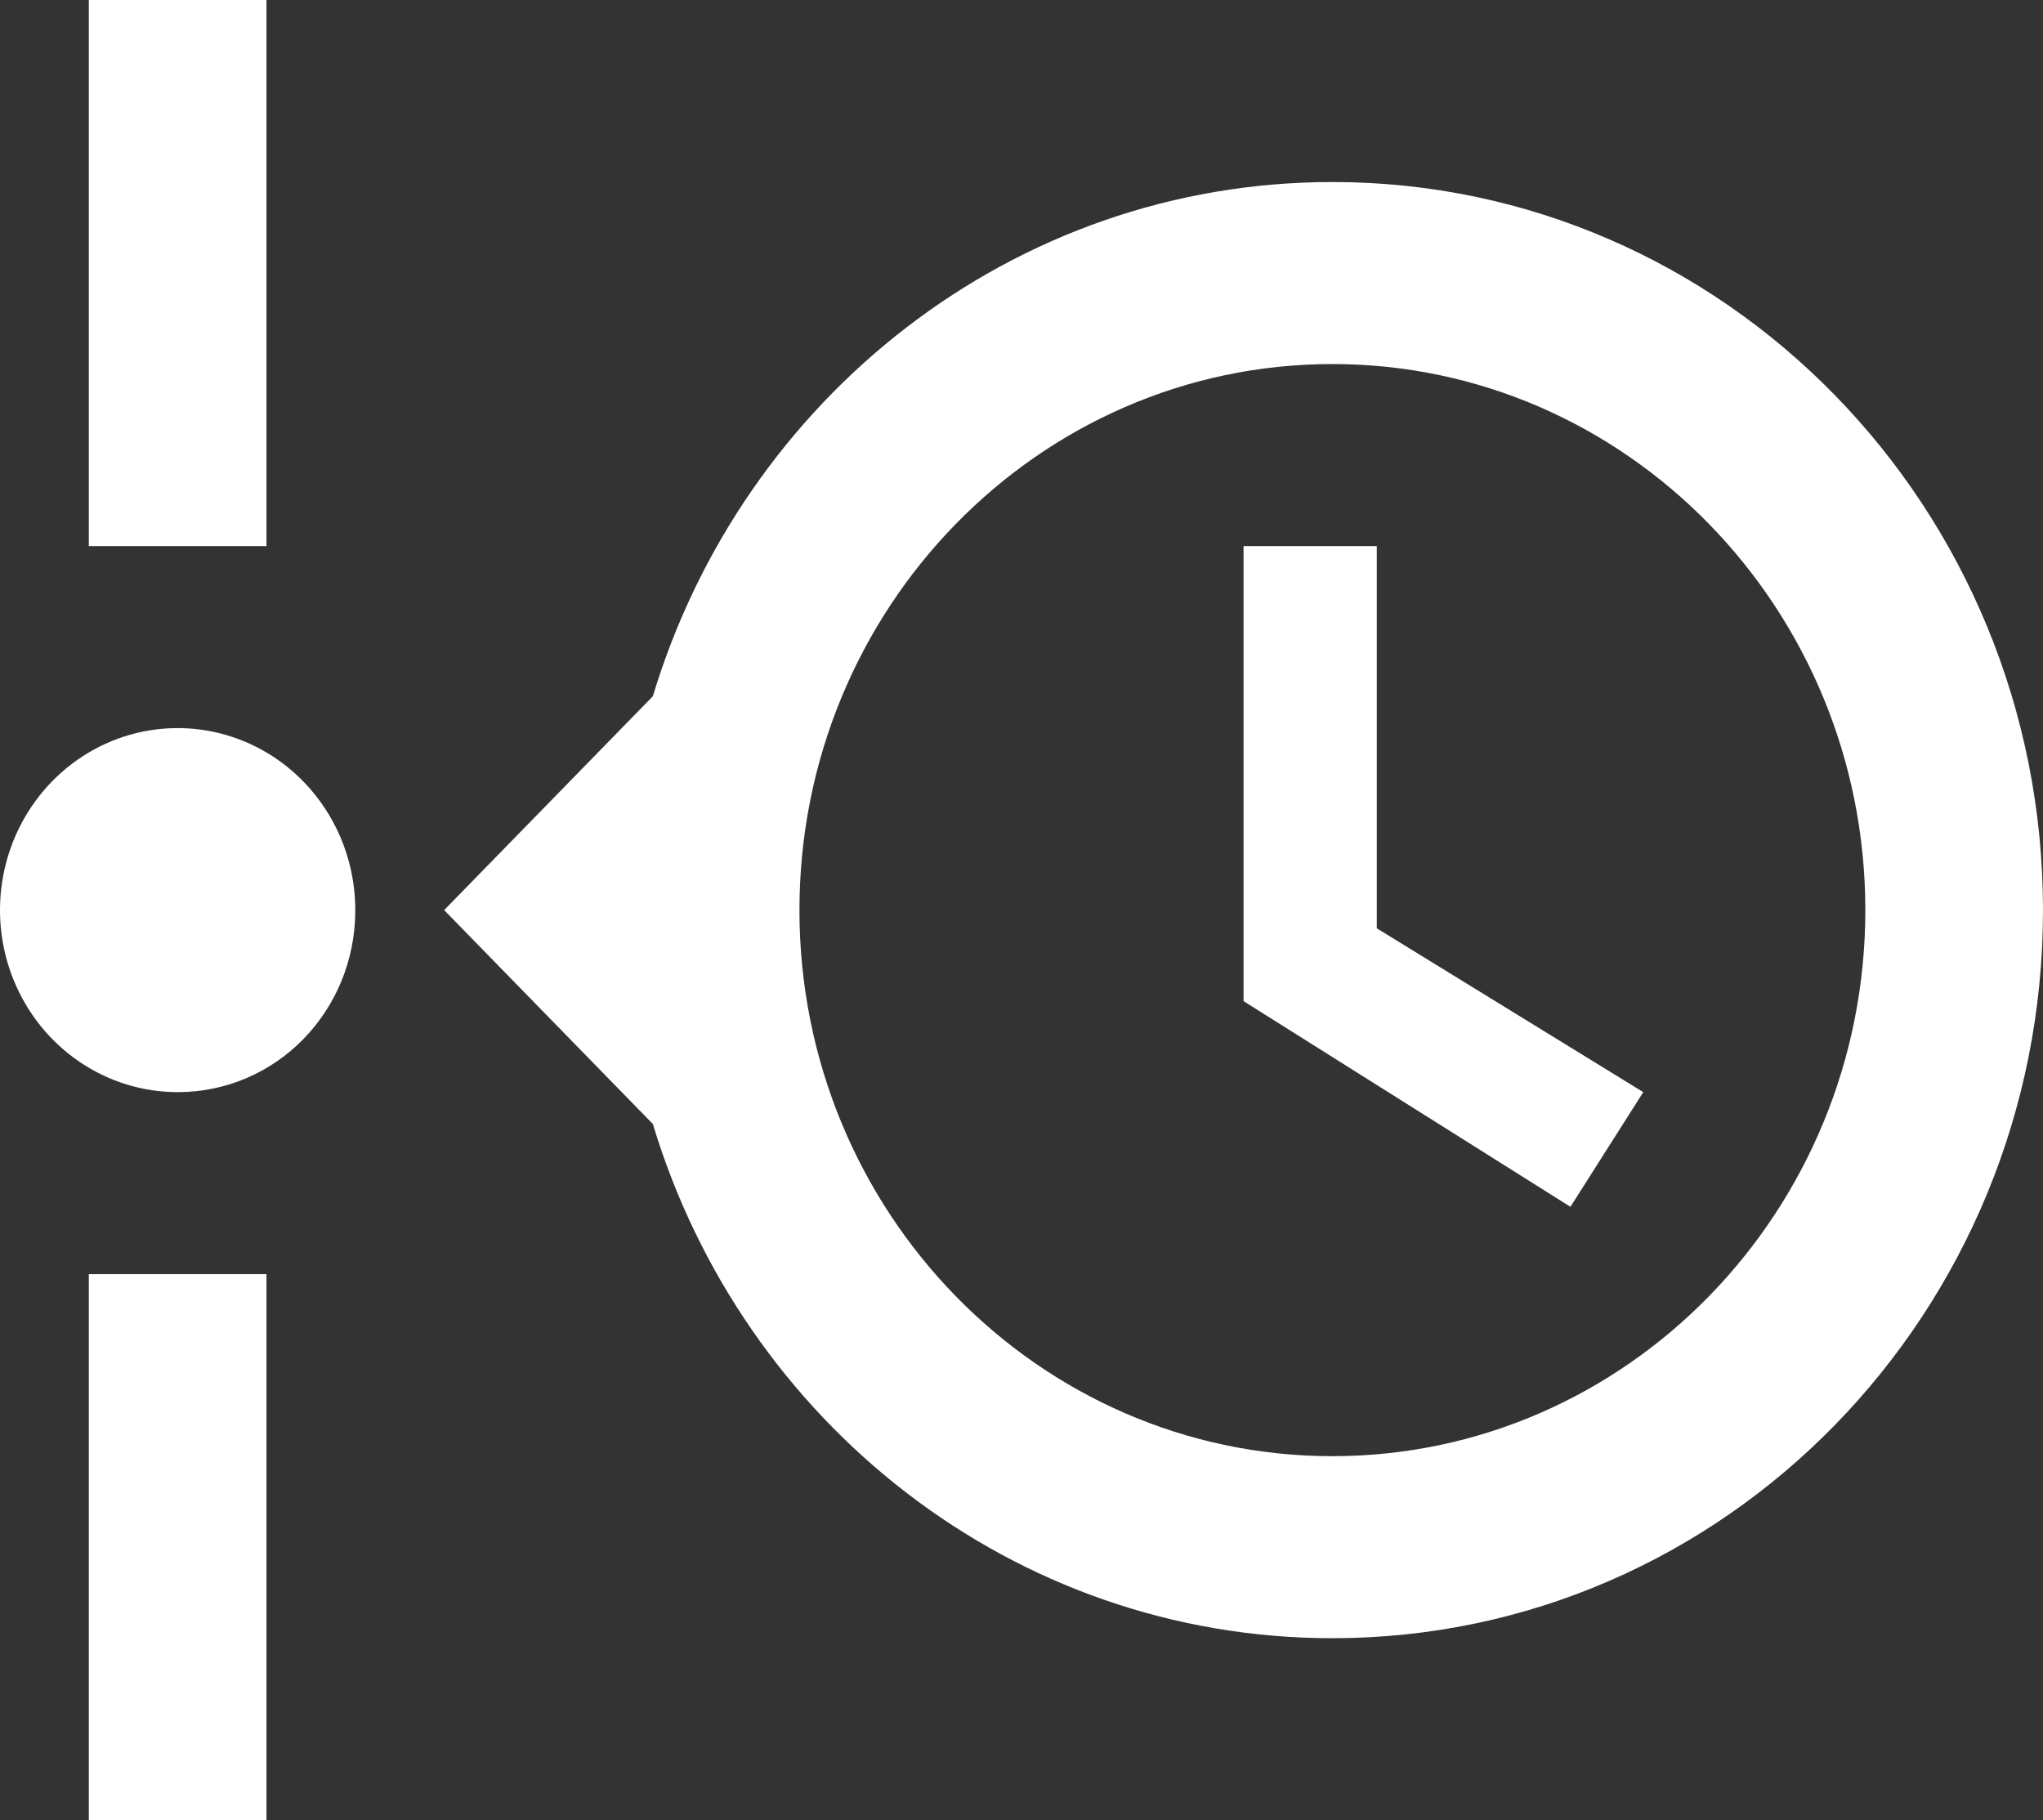 <svg width="55" height="49" viewBox="0 0 55 49" fill="none" xmlns="http://www.w3.org/2000/svg">
<rect x="0" y="0" width="55" height="49" fill="#333333" stroke="none"/>
<path d="M7.174 0V14.7H2.391V0H7.174ZM2.391 49V34.3H7.174V49H2.391ZM9.565 24.5C9.565 27.22 7.437 29.4 4.783 29.4C3.837 29.4 2.912 29.113 2.126 28.574C1.339 28.036 0.726 27.27 0.364 26.375C0.002 25.48 -0.093 24.495 0.092 23.544C0.276 22.594 0.732 21.721 1.401 21.035C2.07 20.35 2.922 19.883 3.85 19.694C4.777 19.505 5.739 19.602 6.613 19.973C7.487 20.344 8.234 20.972 8.759 21.778C9.285 22.584 9.565 23.531 9.565 24.5ZM35.87 4.9C46.439 4.9 55 13.671 55 24.5C55 35.329 46.439 44.1 35.87 44.1C27.261 44.1 19.991 38.269 17.576 30.258L11.957 24.5L17.576 18.742C19.991 10.731 27.261 4.9 35.87 4.9ZM35.87 9.8C27.954 9.8 21.522 16.39 21.522 24.5C21.522 32.609 27.954 39.2 35.87 39.2C43.785 39.2 50.217 32.609 50.217 24.5C50.217 16.39 43.785 9.8 35.87 9.8ZM33.478 26.95V14.7H37.065V24.99L44.239 29.4L42.278 32.487L33.478 26.95Z" fill="white"/>
</svg>
